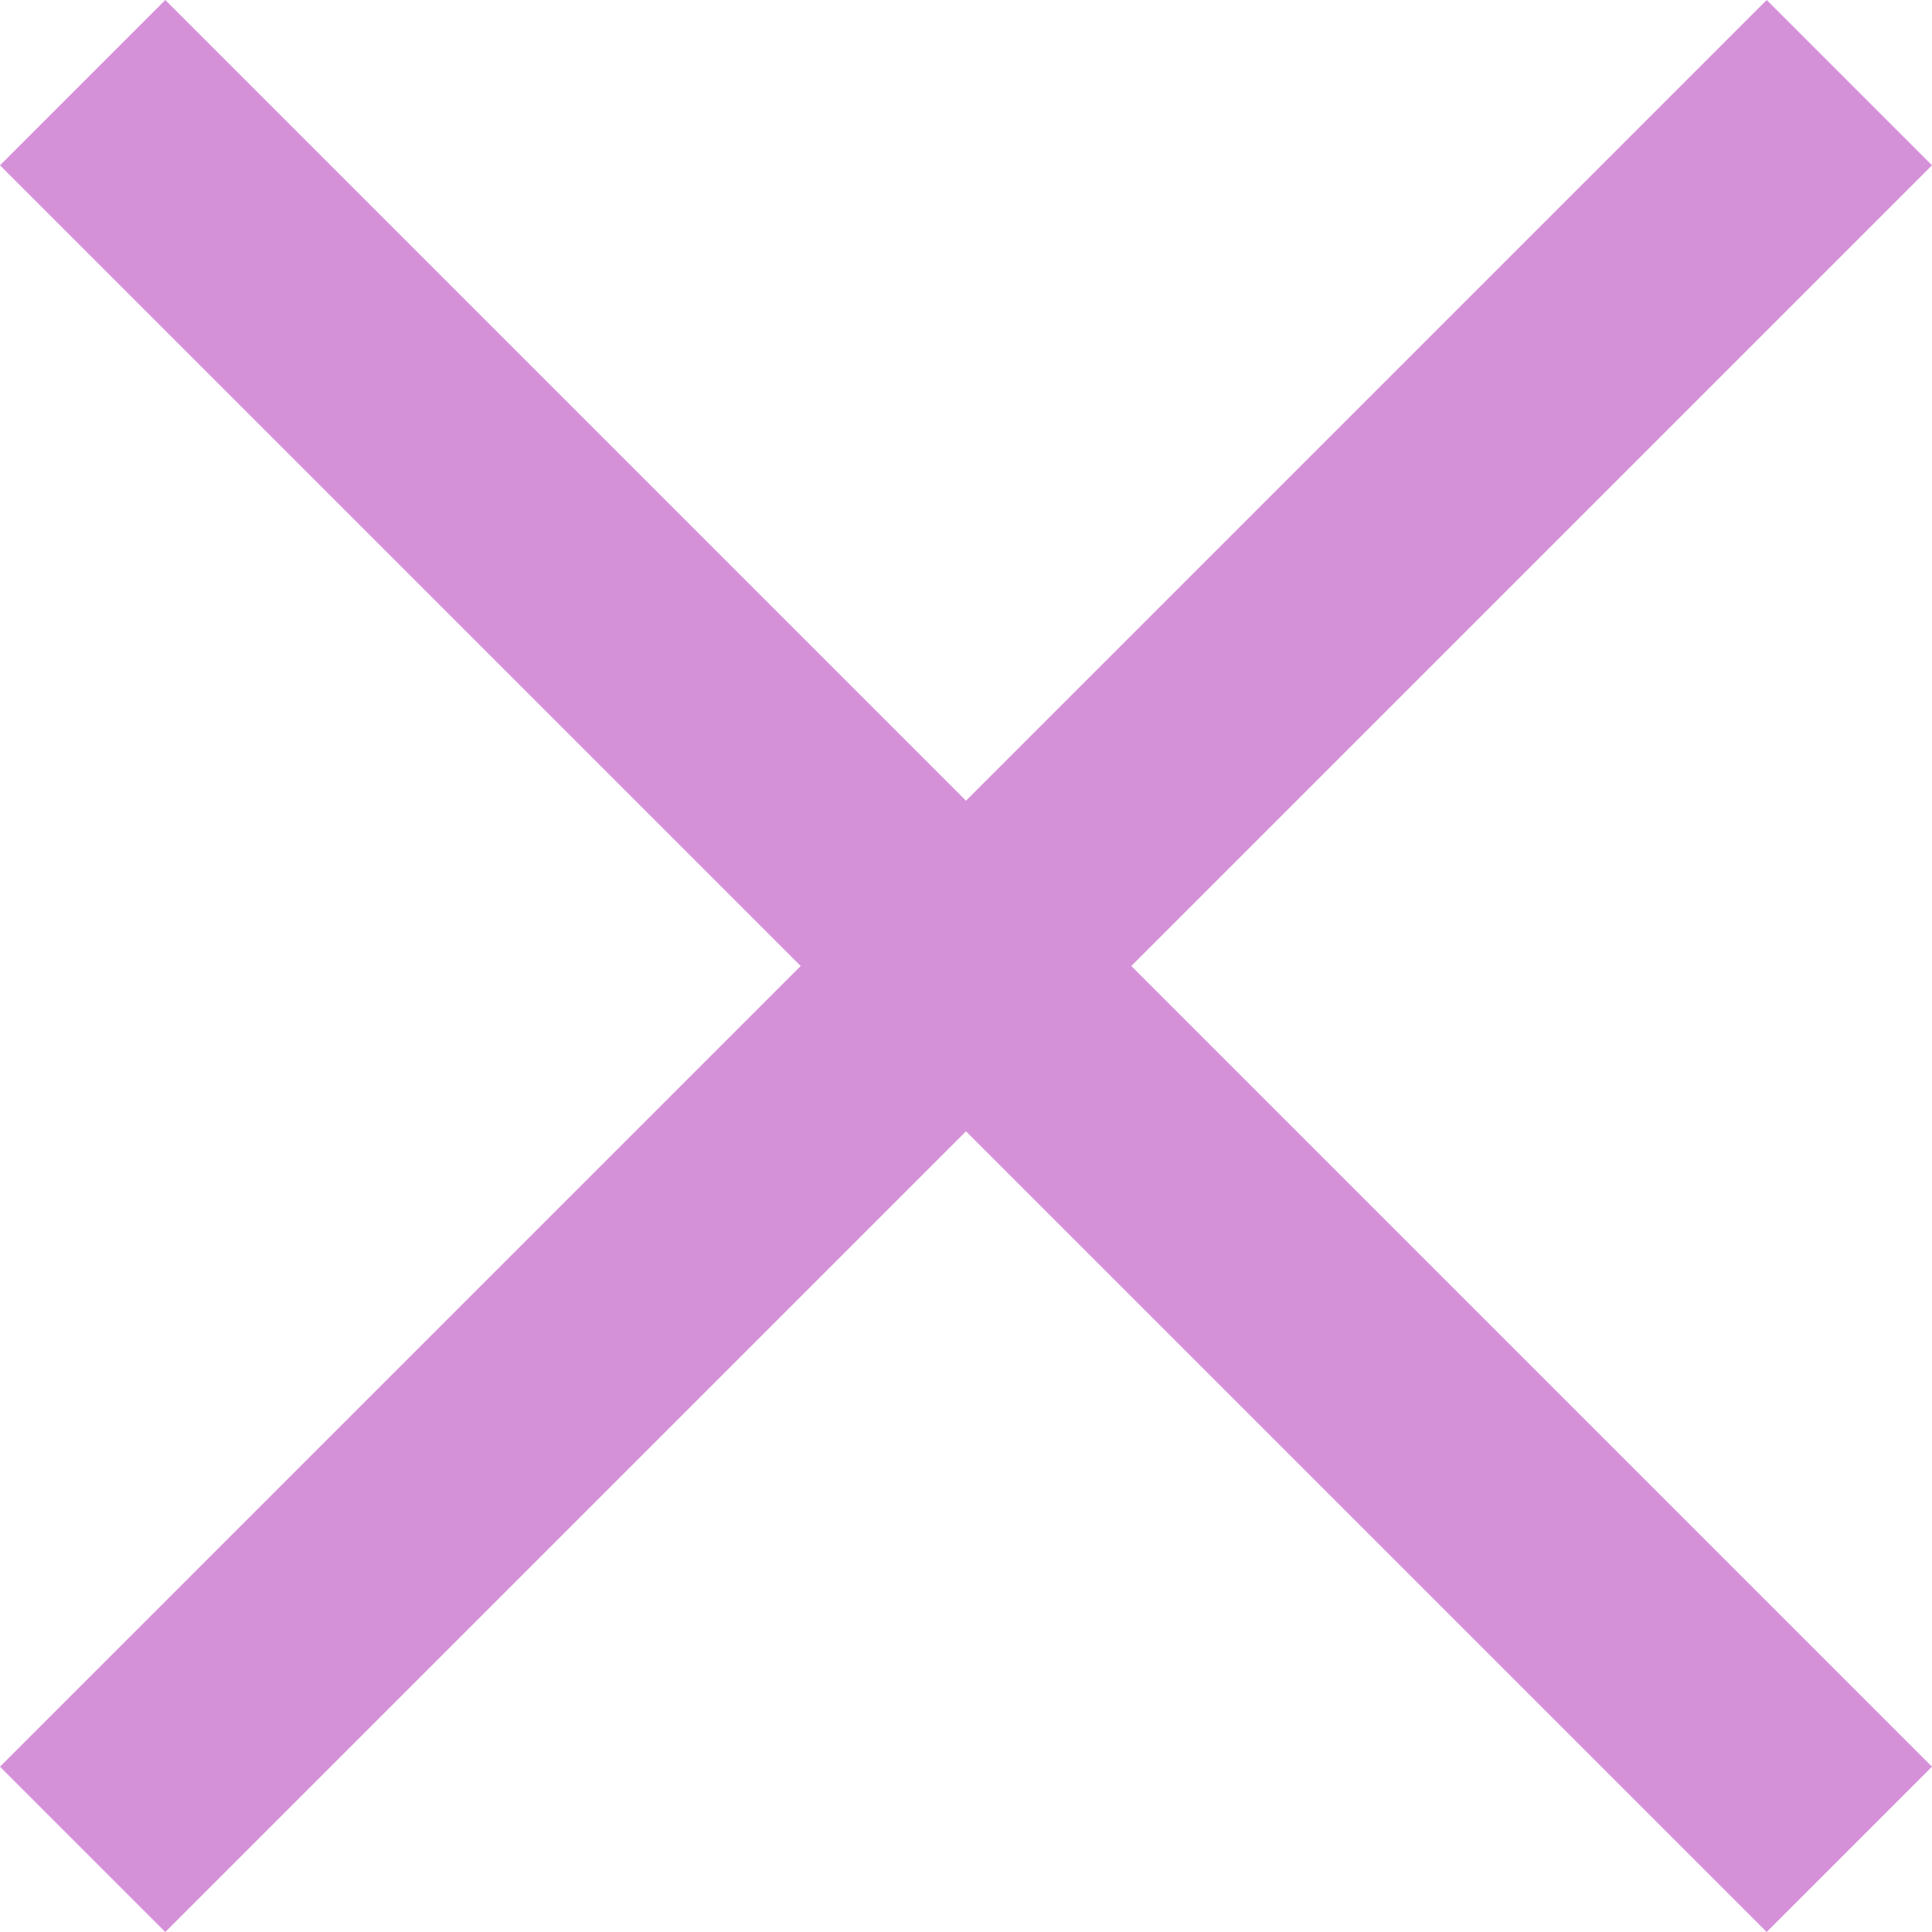 <svg xmlns="http://www.w3.org/2000/svg" width="157.027" height="157.027" viewBox="0 0 157.027 157.027">
  <g id="Group_3" data-name="Group 3" transform="translate(-410.487 731.362)">
    <path id="Path_7" data-name="Path 7" d="M489-754.383v203.07" transform="translate(-318.409 -536.99) rotate(45)" fill="none" stroke="#d591d8" stroke-width="19"/>
    <path id="Path_8" data-name="Path 8" d="M489-754.383v203.07" transform="translate(373.142 -1460.257) rotate(135)" fill="none" stroke="#d591d8" stroke-width="19"/>
  </g>
</svg>
